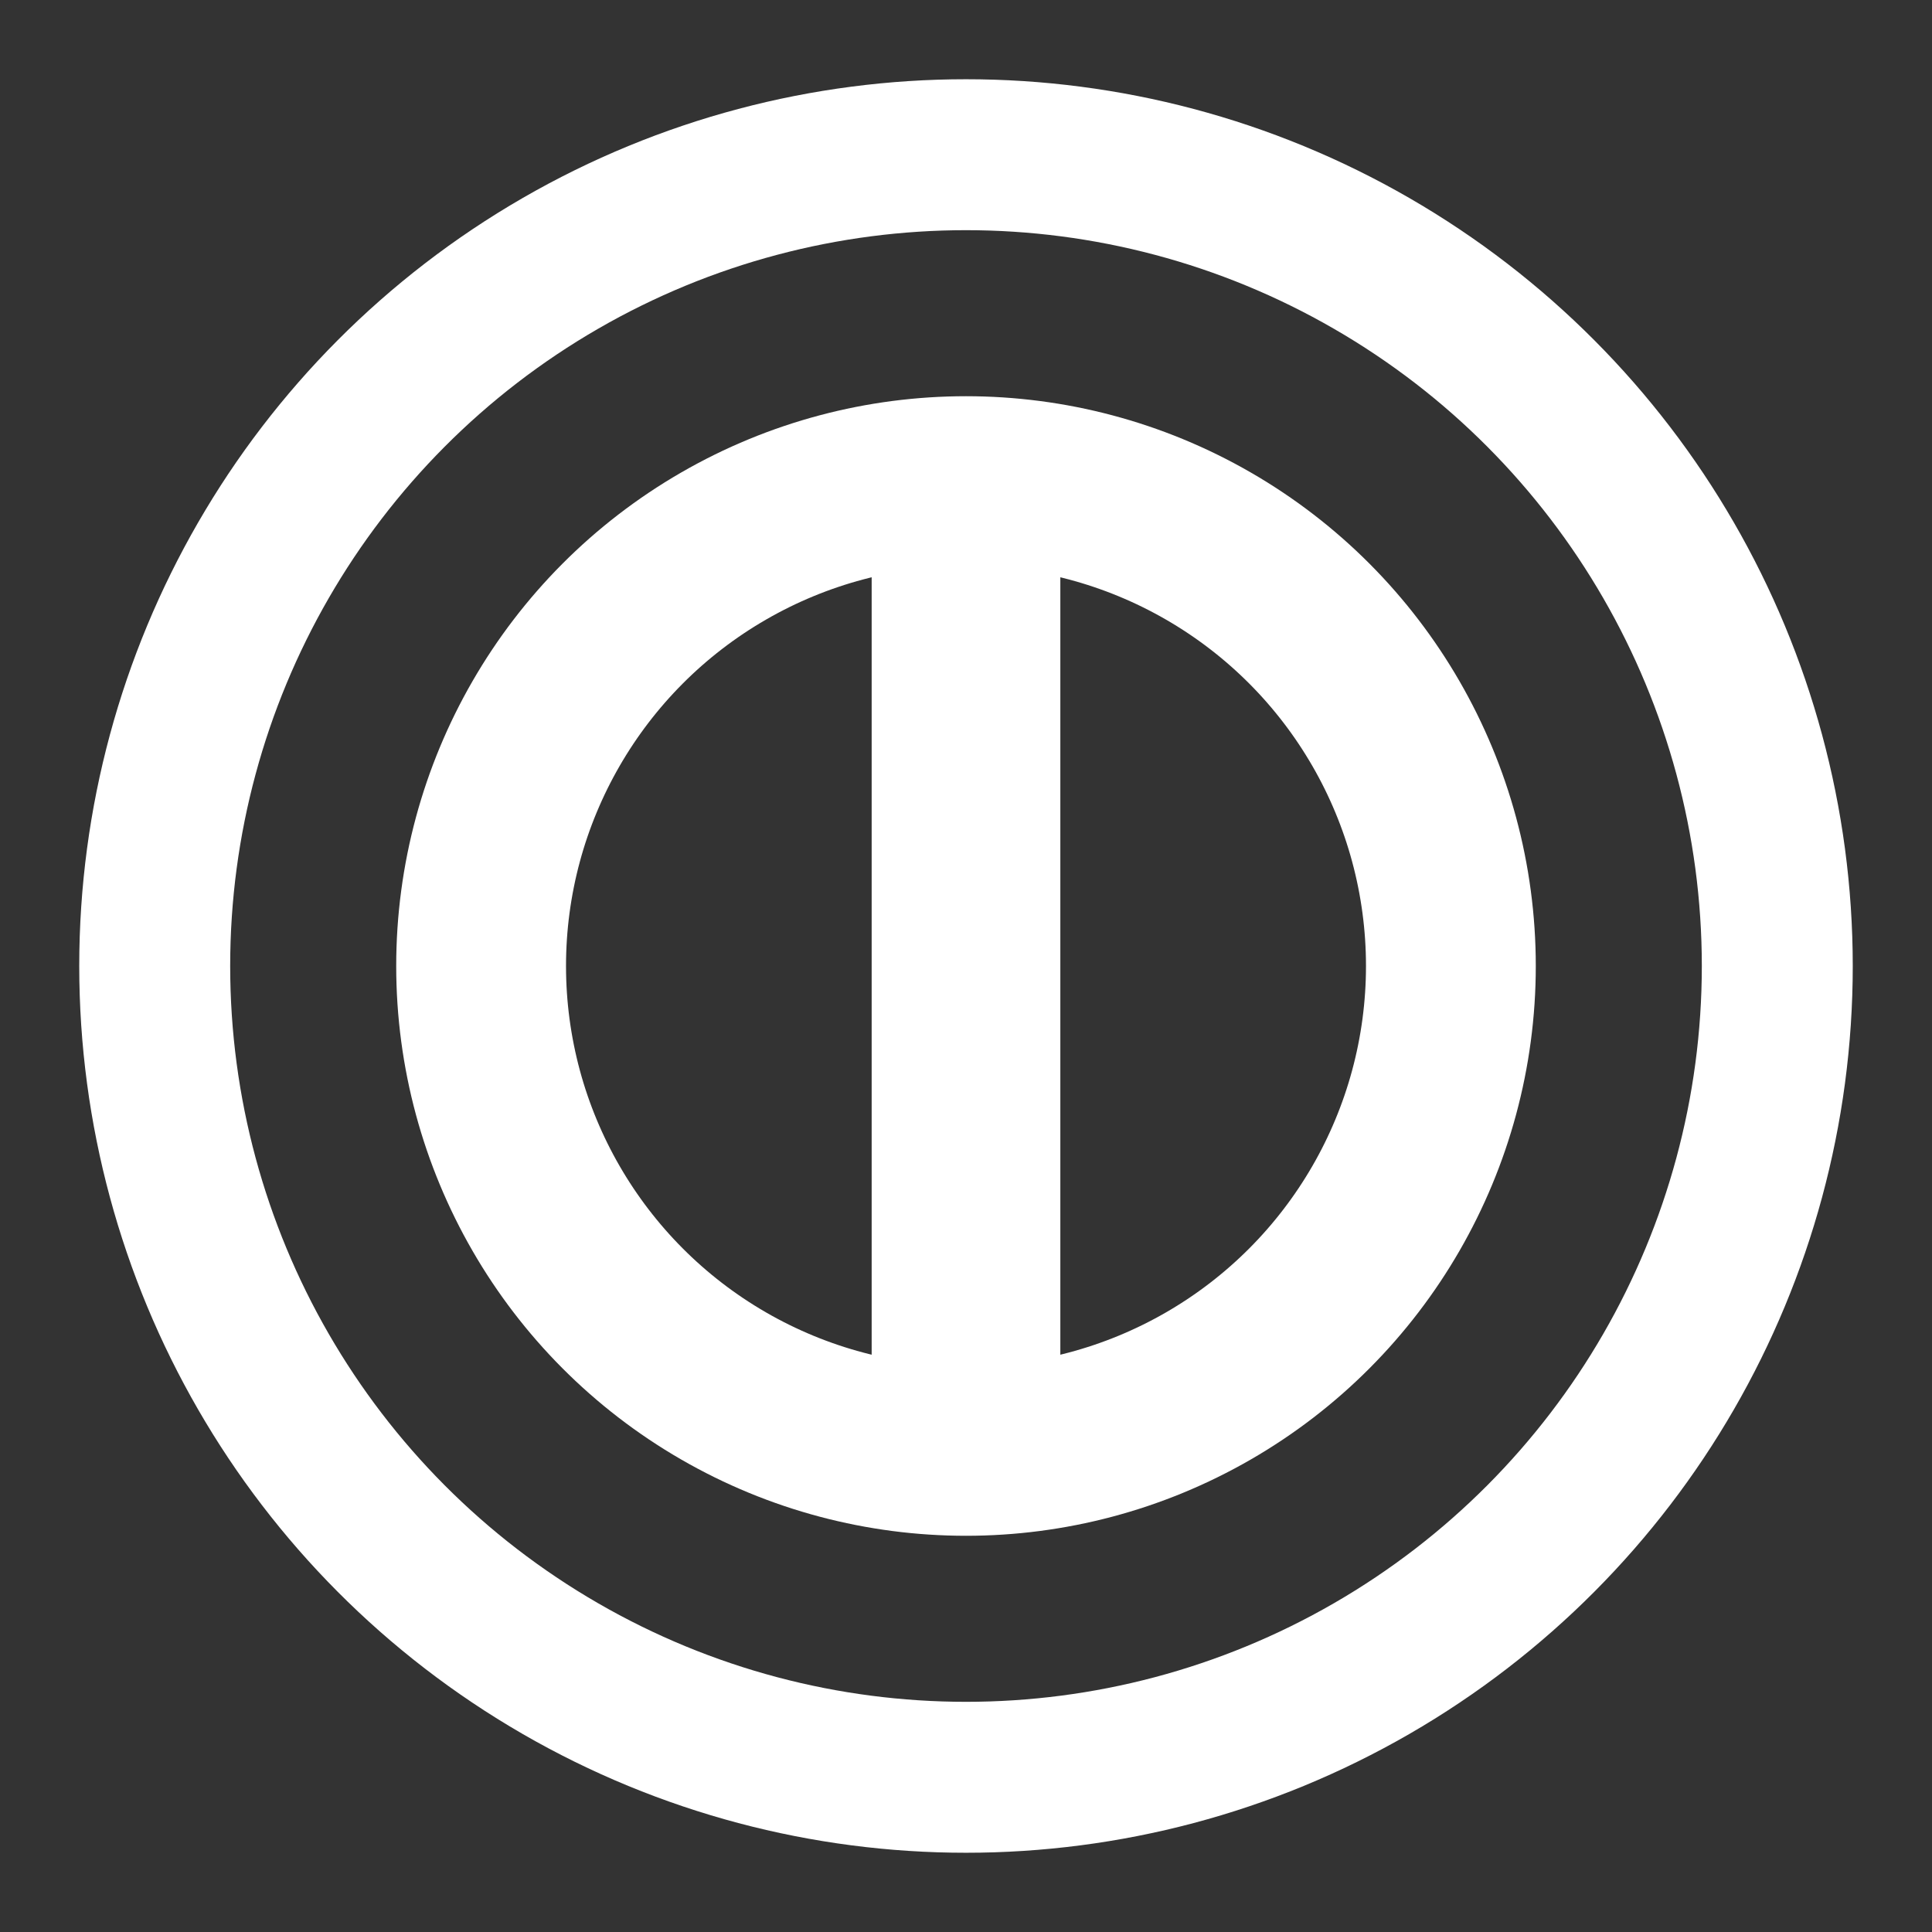 <?xml version="1.0" encoding="utf-8"?>
<!-- Generator: Adobe Illustrator 26.2.1, SVG Export Plug-In . SVG Version: 6.00 Build 0)  -->
<svg version="1.1" id="Layer_1" xmlns="http://www.w3.org/2000/svg" xmlns:xlink="http://www.w3.org/1999/xlink" x="0px" y="0px"
	 viewBox="0 0 512 512" style="enable-background:new 0 0 512 512;" xml:space="preserve">
<rect x="0" y="0" width="512" height="512" fill="#333333" stroke="none"/>
<style type="text/css">
	.st0{fill:none;stroke:#FFFFFF;stroke-width:45;stroke-miterlimit:10;}
	.st1{fill:none;stroke:#FFFFFF;stroke-width:40;stroke-miterlimit:10;}
	.st2{fill:#FFFFFF;}
</style>
<circle class="st0" cx="256" cy="256" r="128.5"/>
<circle class="st1" cx="256" cy="256" r="215"/>
<rect x="231" y="128" class="st2" width="50" height="257"/>
</svg>
